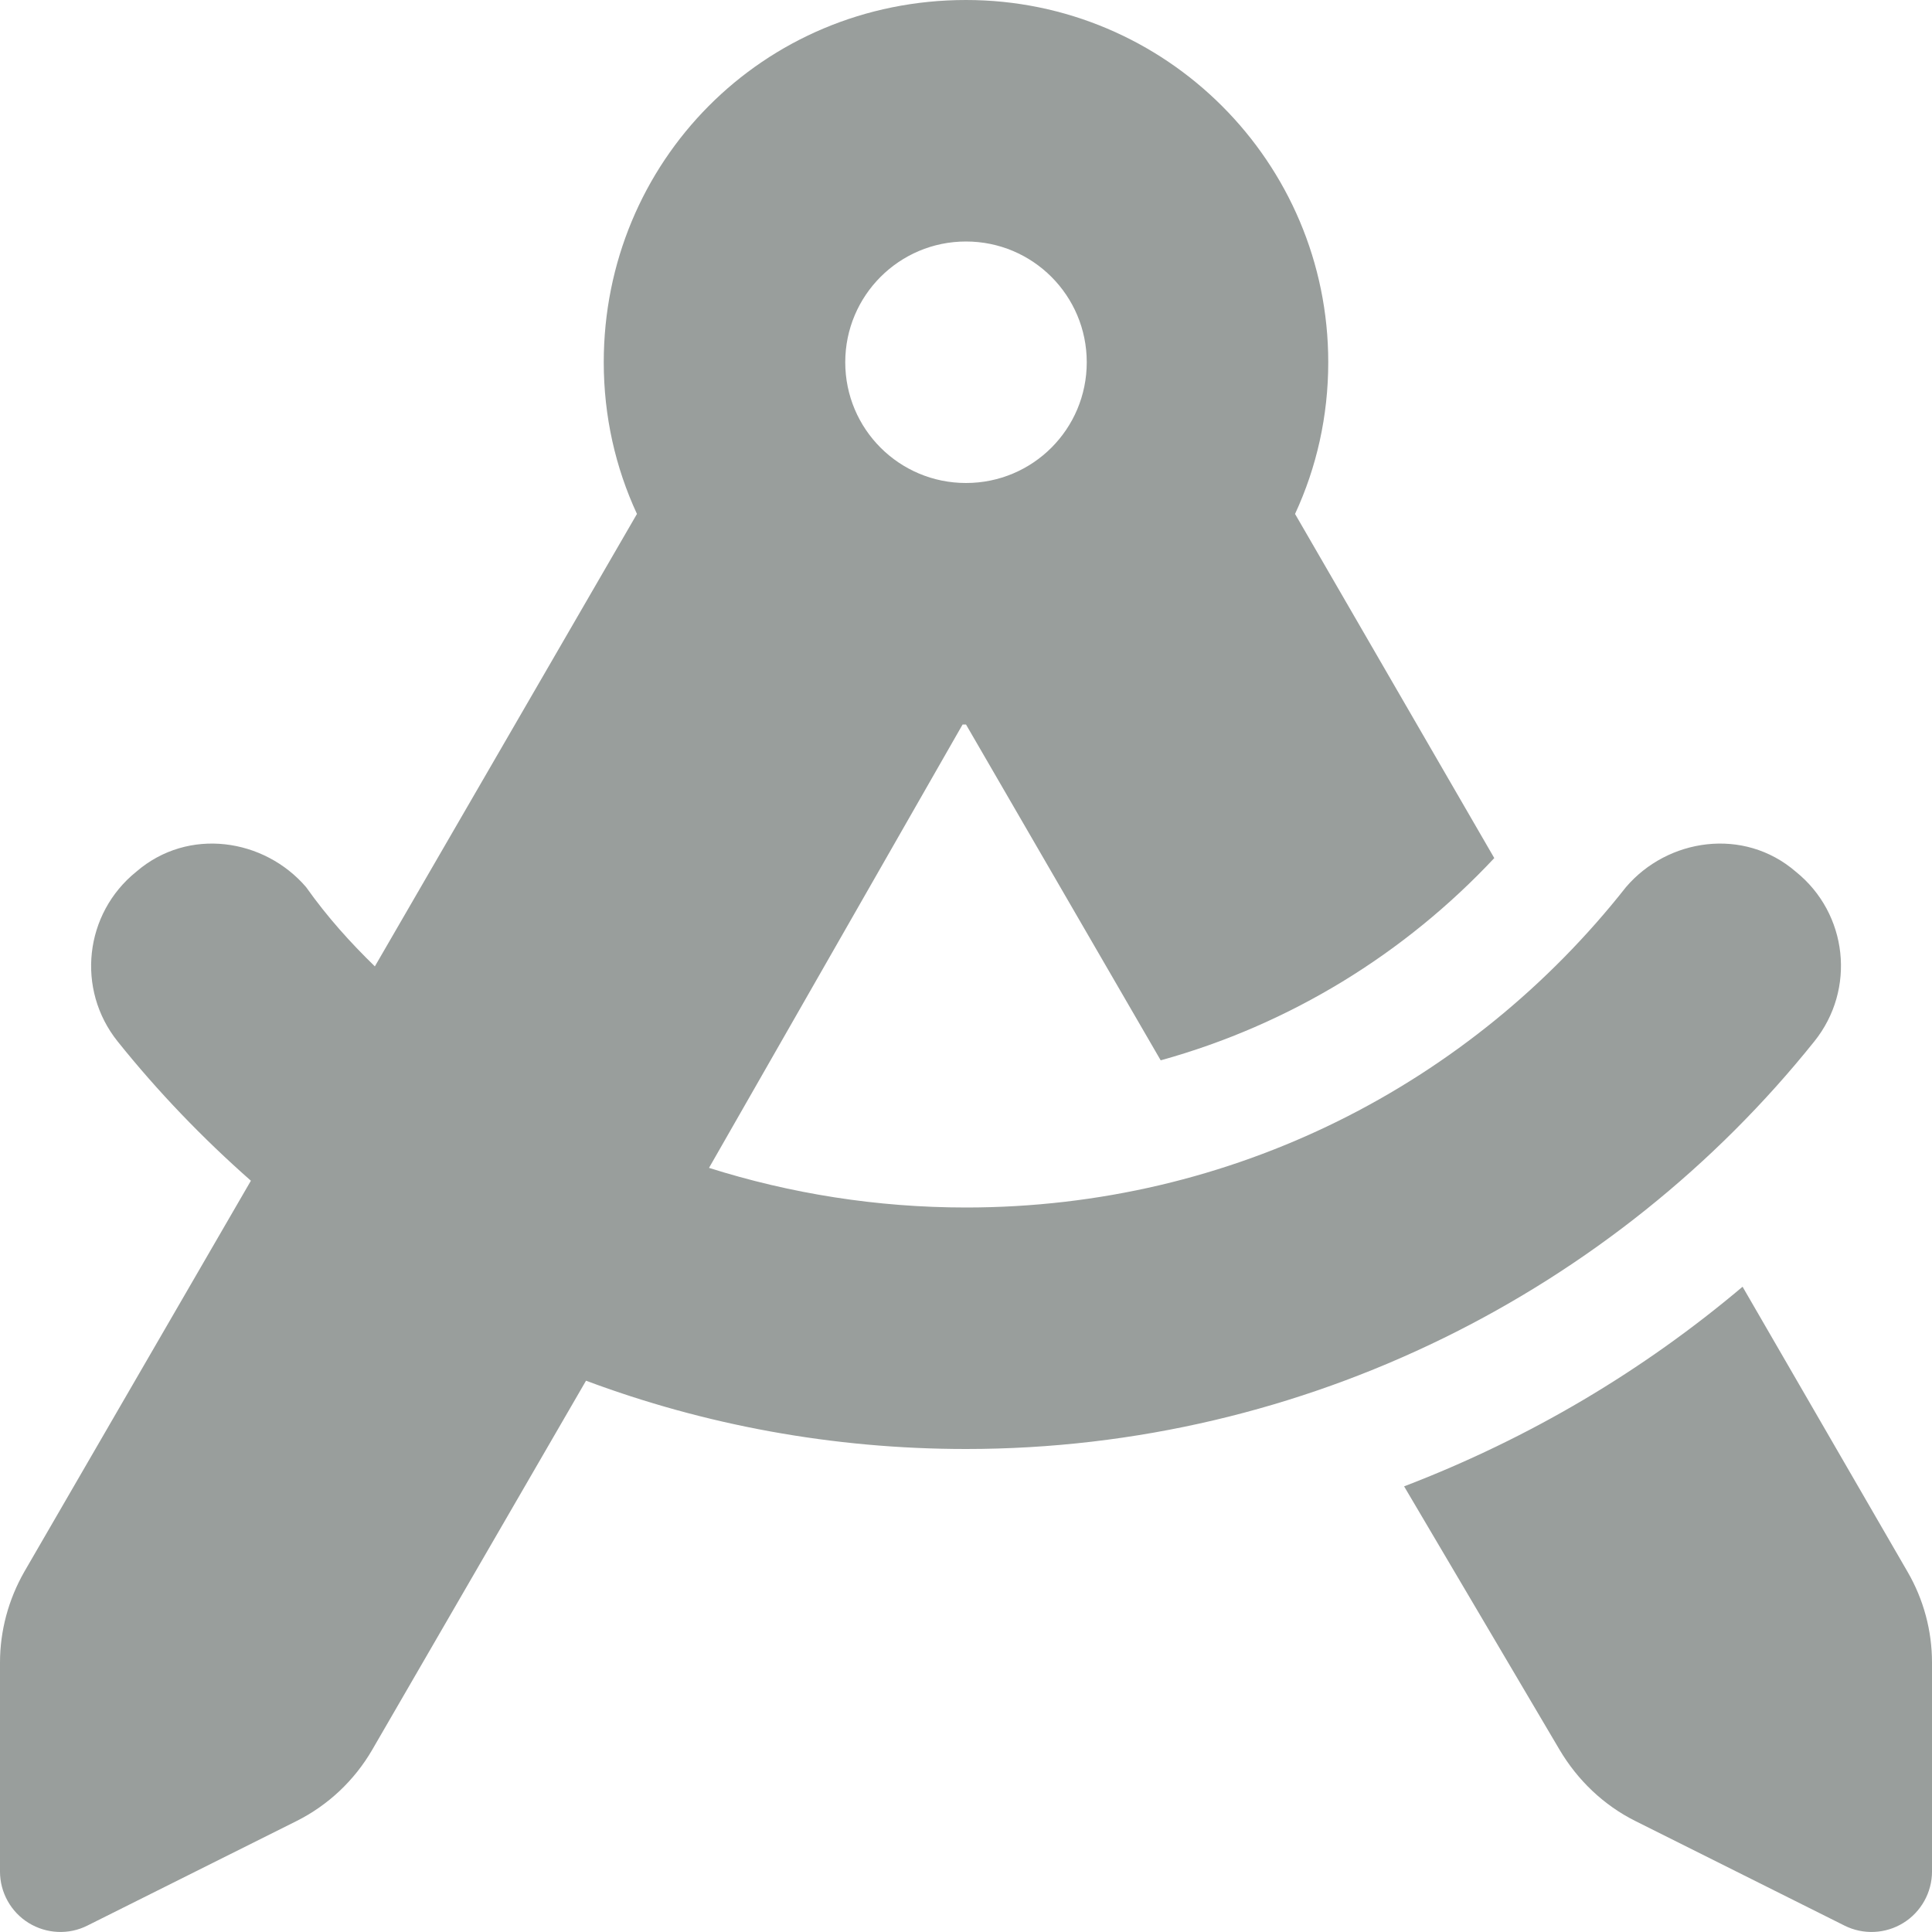 <svg width="80" height="80" viewBox="0 0 80 80" fill="none" xmlns="http://www.w3.org/2000/svg">
<path d="M55 15C55 17.234 54.516 19.359 53.625 21.281L61.875 35.531C58.172 39.484 53.422 42.422 48.062 43.906L40 30H39.859L29.359 48.359C32.719 49.422 36.297 50 40 50C51.047 50 60.906 44.891 67.328 36.734C69.047 34.719 72.203 34.234 74.359 36.094C76.516 37.828 76.859 40.969 75.125 43.125C66.891 53.406 54.078 60 40 60C34.469 60 29.156 59 24.266 57.172L15.414 72.453C14.68 73.719 13.589 74.75 12.278 75.406L3.619 79.734C2.844 80.125 1.923 80.078 1.186 79.625C0.449 79.172 0 78.359 0 77.5V68.844C0 67.531 0.348 66.234 1.009 65.078L10.389 48.891C8.384 47.125 6.537 45.203 4.872 43.125C3.145 40.969 3.491 37.828 5.645 36.094C7.8 34.234 10.947 34.719 12.675 36.734C13.561 37.984 14.511 39.031 15.522 40.016L26.375 21.281C25.484 19.359 25 17.234 25 15C25 6.716 31.578 0 40 0C48.281 0 55 6.716 55 15ZM40 20C42.766 20 45 17.766 45 15C45 12.239 42.766 10 40 10C37.234 10 35 12.239 35 15C35 17.766 37.234 20 40 20ZM58.141 61.547C63.359 59.547 68.047 56.75 72.156 53.281L78.984 65.078C79.656 66.234 80 67.531 80 68.844V77.5C80 78.359 79.547 79.172 78.812 79.625C78.078 80.078 77.156 80.125 76.375 79.734L67.719 75.406C66.406 74.75 65.328 73.719 64.578 72.453L58.141 61.547Z" fill="#999E9C"/>
</svg>
